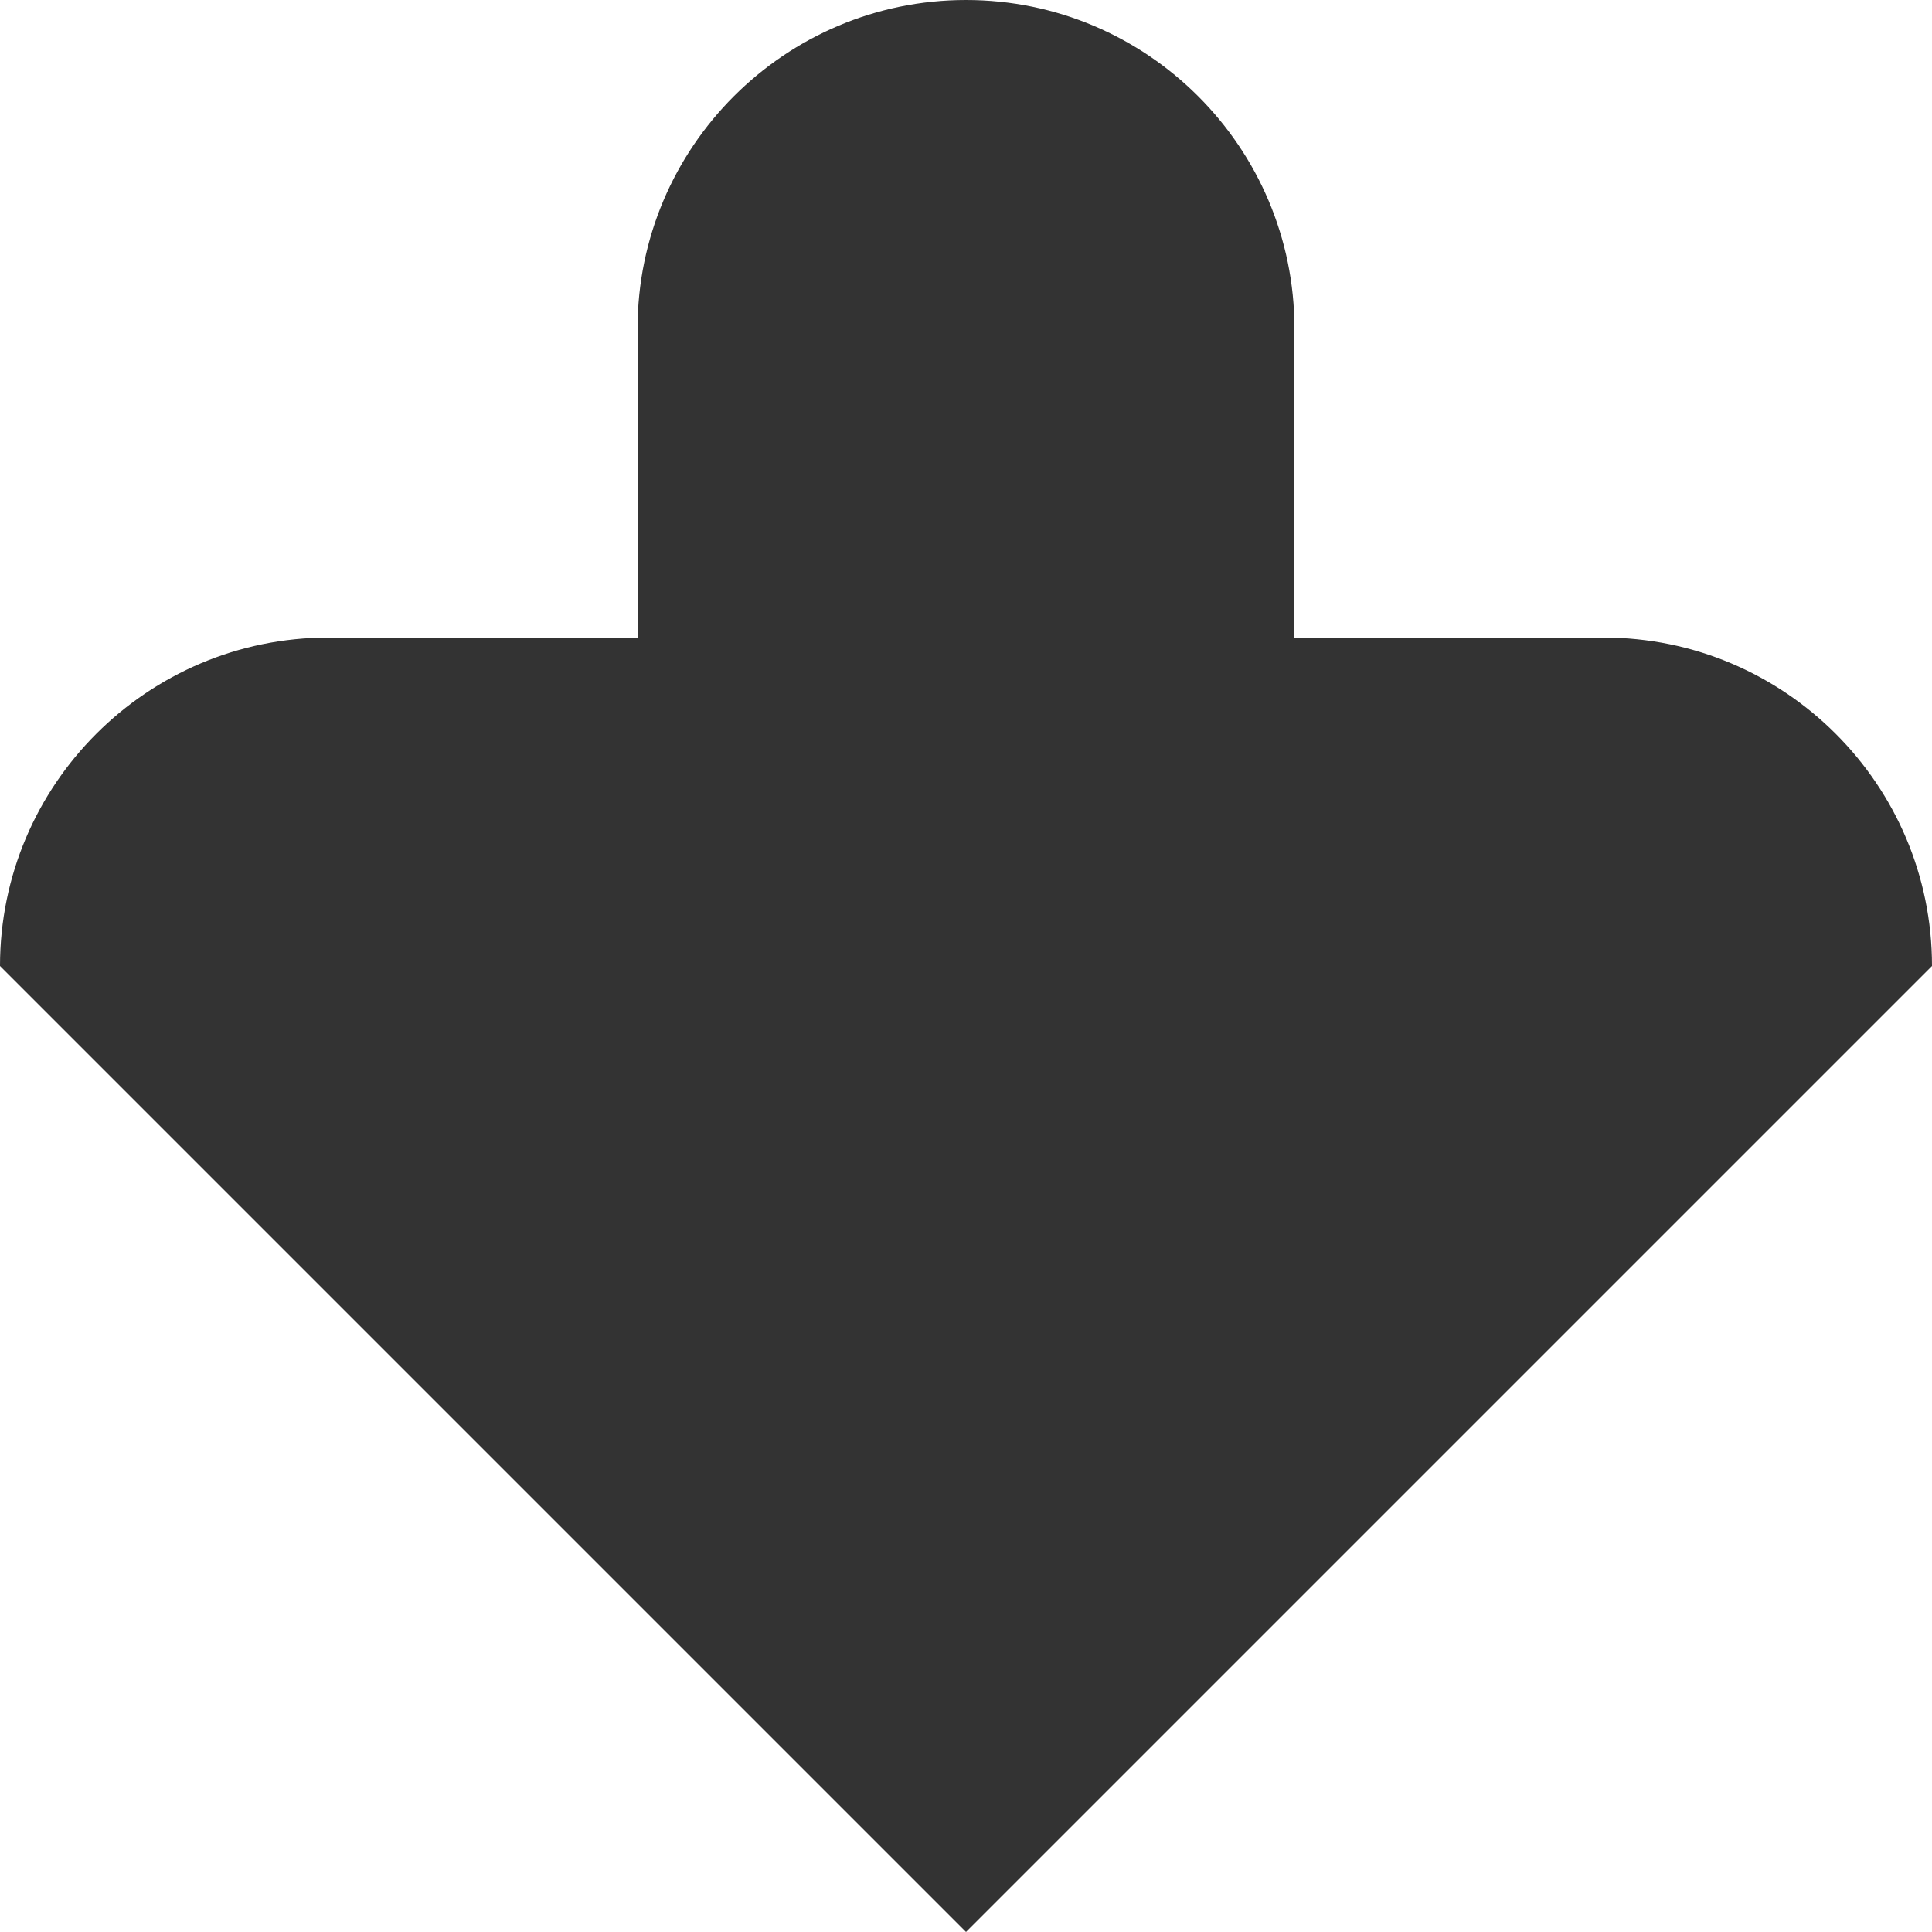 <?xml version="1.0" encoding="utf-8"?>
<!-- Generator: Adobe Illustrator 24.3.0, SVG Export Plug-In . SVG Version: 6.00 Build 0)  -->
<svg version="1.1" id="Layer_1" xmlns="http://www.w3.org/2000/svg" xmlns:xlink="http://www.w3.org/1999/xlink" x="0px" y="0px"
	 viewBox="0 0 500 500" style="enable-background:new 0 0 500 500;" xml:space="preserve">
<rect x="0" y="0" width="500" height="500" fill="#333333" stroke="none"/>
<style type="text/css">
	.st0{fill:#FFFFFF;}
</style>
<g>
	<path class="st0" d="M0,250v250h250"/>
	<path class="st0" d="M85,165h80V85c0-46.9,38.1-85,85-85H0v250C0,203.1,38.1,165,85,165z"/>
	<path class="st0" d="M250,500h250V250"/>
	<path class="st0" d="M250,0c46.9,0,85,38.1,85,85v80h80c46.9,0,85,38.1,85,85V0H250z"/>
</g>
</svg>

